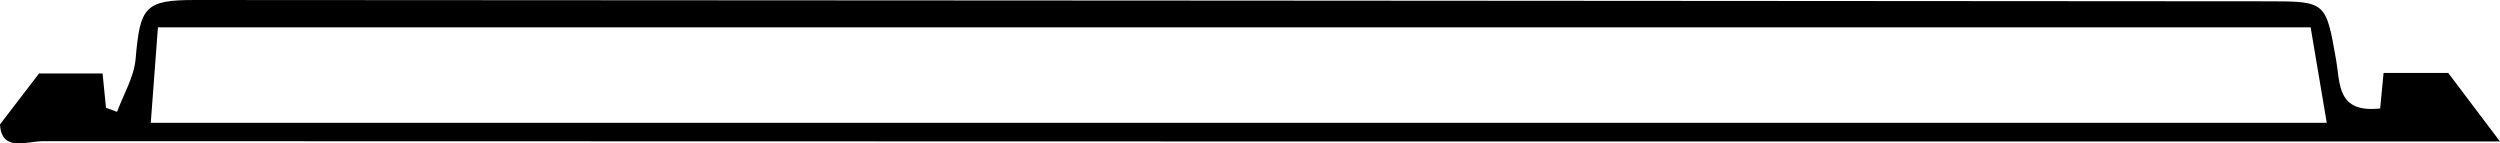 <svg viewBox="0 0 153.54 8.8" xmlns="http://www.w3.org/2000/svg"><path d="m146.18 6.66.21-2.18h3.97c1.1 1.46 1.95 2.59 3.18 4.21h-3.19c-49.23 0-98.47 0-147.7-.02-1.02 0-2.55.69-2.65-1.03l2.4-3.13h3.9l.21 2.11.68.25c.4-1.08 1.04-2.14 1.14-3.25.27-3.2.57-3.62 3.63-3.62 42.45.02 84.9.05 127.35.08 3.56 0 3.54.04 4.17 3.63.25 1.42.04 3.25 2.7 2.95zm-136.92.88h133.64c-.35-2.07-.66-3.93-.99-5.86h-132.21z"/></svg>
